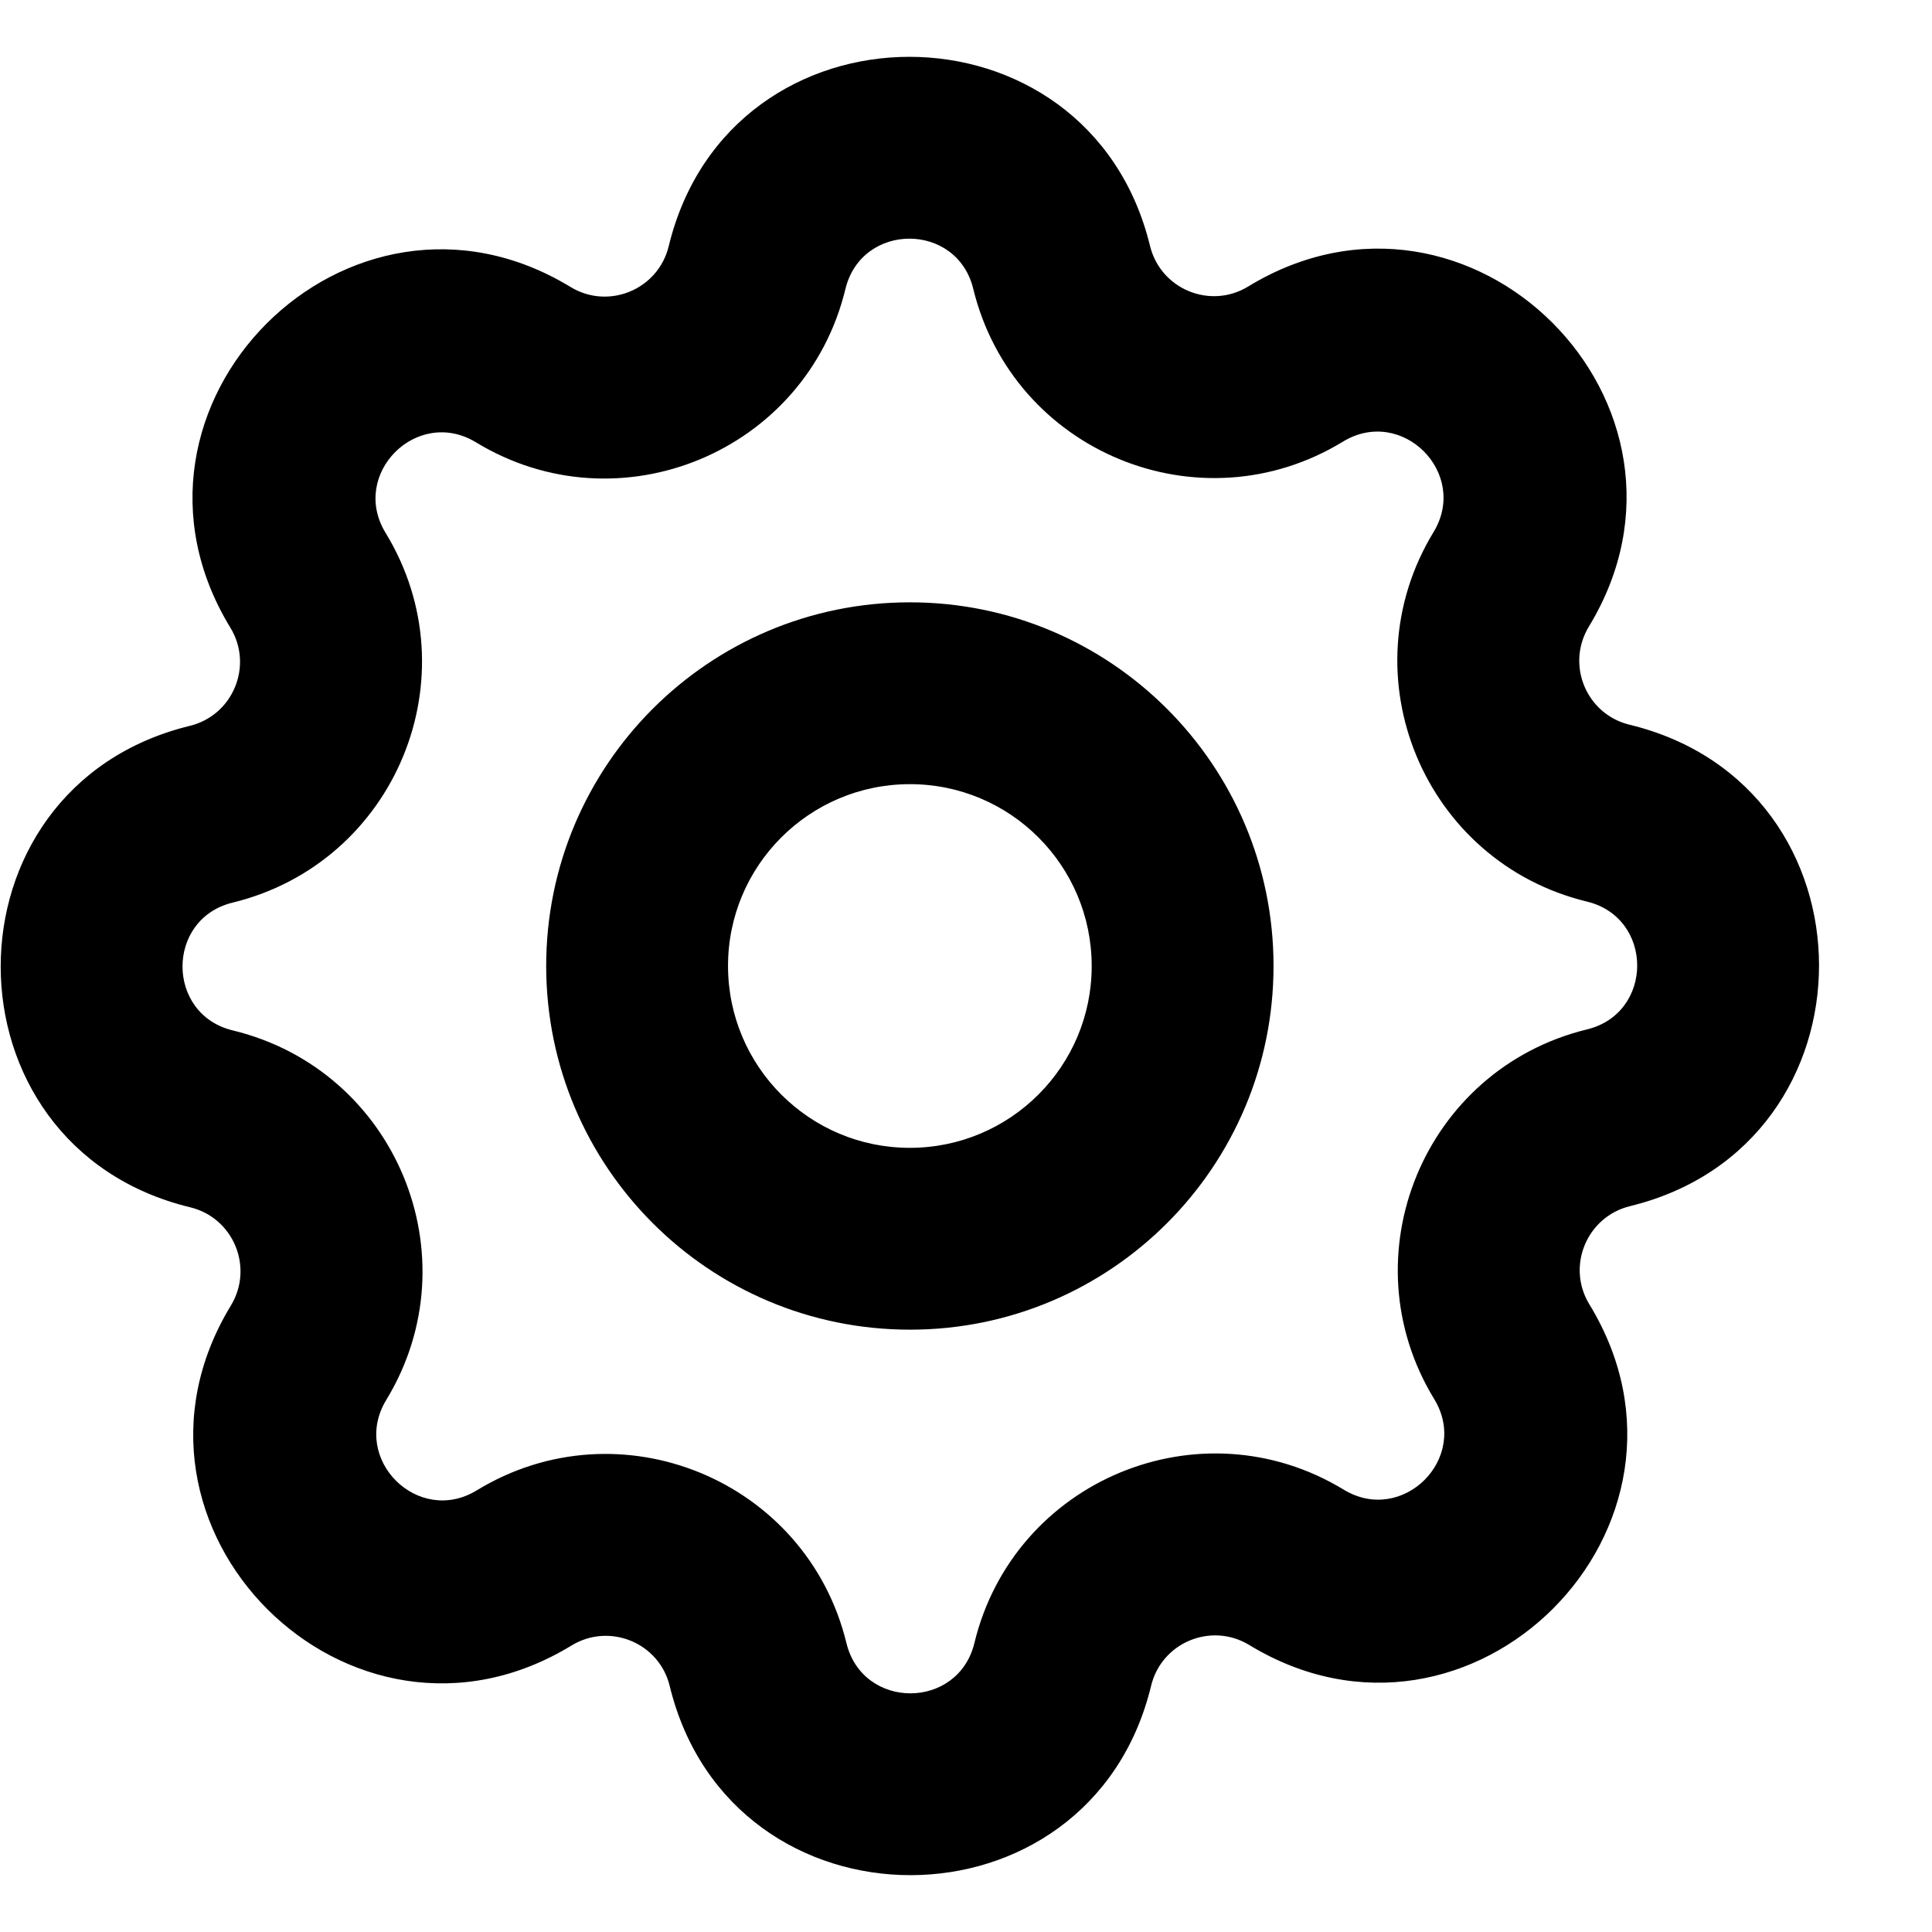 <svg width="24" height="24" viewBox="0 0 17 17" fill="none" xmlns="http://www.w3.org/2000/svg">
<path fill-rule="evenodd" clip-rule="evenodd" d="M5.884 2.167C6.421 -0.054 9.578 -0.056 10.119 2.163C10.212 2.545 10.649 2.725 10.983 2.521C12.934 1.331 15.168 3.561 13.981 5.513C13.777 5.849 13.958 6.285 14.339 6.377C16.56 6.915 16.562 10.072 14.343 10.613C13.962 10.706 13.781 11.143 13.985 11.477C15.176 13.427 12.945 15.662 10.993 14.475C10.658 14.271 10.221 14.452 10.129 14.833C9.592 17.054 6.434 17.056 5.893 14.836C5.801 14.455 5.364 14.275 5.029 14.479C3.079 15.669 0.844 13.438 2.032 11.487C2.235 11.151 2.054 10.715 1.673 10.623C-0.548 10.085 -0.55 6.928 1.67 6.387C2.051 6.294 2.231 5.857 2.027 5.523C0.837 3.573 3.068 1.338 5.02 2.525C5.355 2.729 5.791 2.548 5.884 2.167ZM8.564 2.542C8.421 1.952 7.582 1.953 7.439 2.543C7.092 3.977 5.449 4.659 4.188 3.892C3.669 3.577 3.076 4.171 3.393 4.689C4.162 5.949 3.482 7.592 2.048 7.942C1.458 8.085 1.459 8.925 2.049 9.067C3.484 9.415 4.166 11.057 3.399 12.318C3.083 12.837 3.677 13.43 4.195 13.114C5.455 12.345 7.099 13.024 7.448 14.458C7.592 15.048 8.431 15.047 8.574 14.457C8.921 13.023 10.563 12.341 11.824 13.108C12.343 13.423 12.936 12.829 12.62 12.311C11.851 11.051 12.53 9.408 13.964 9.058C14.554 8.915 14.553 8.075 13.963 7.933C12.529 7.585 11.847 5.943 12.614 4.682C12.929 4.163 12.335 3.57 11.817 3.886C10.557 4.655 8.914 3.976 8.564 2.542ZM8.005 6.9C7.121 6.901 6.405 7.618 6.406 8.501C6.407 9.385 7.124 10.101 8.007 10.1C8.891 10.099 9.607 9.382 9.606 8.499C9.605 7.615 8.889 6.899 8.005 6.9ZM4.806 8.502C4.805 6.735 6.236 5.301 8.004 5.3C9.771 5.299 11.205 6.73 11.206 8.498C11.207 10.265 9.776 11.699 8.009 11.7C6.241 11.701 4.808 10.27 4.806 8.502Z" fill="currentColor"/>
</svg>
